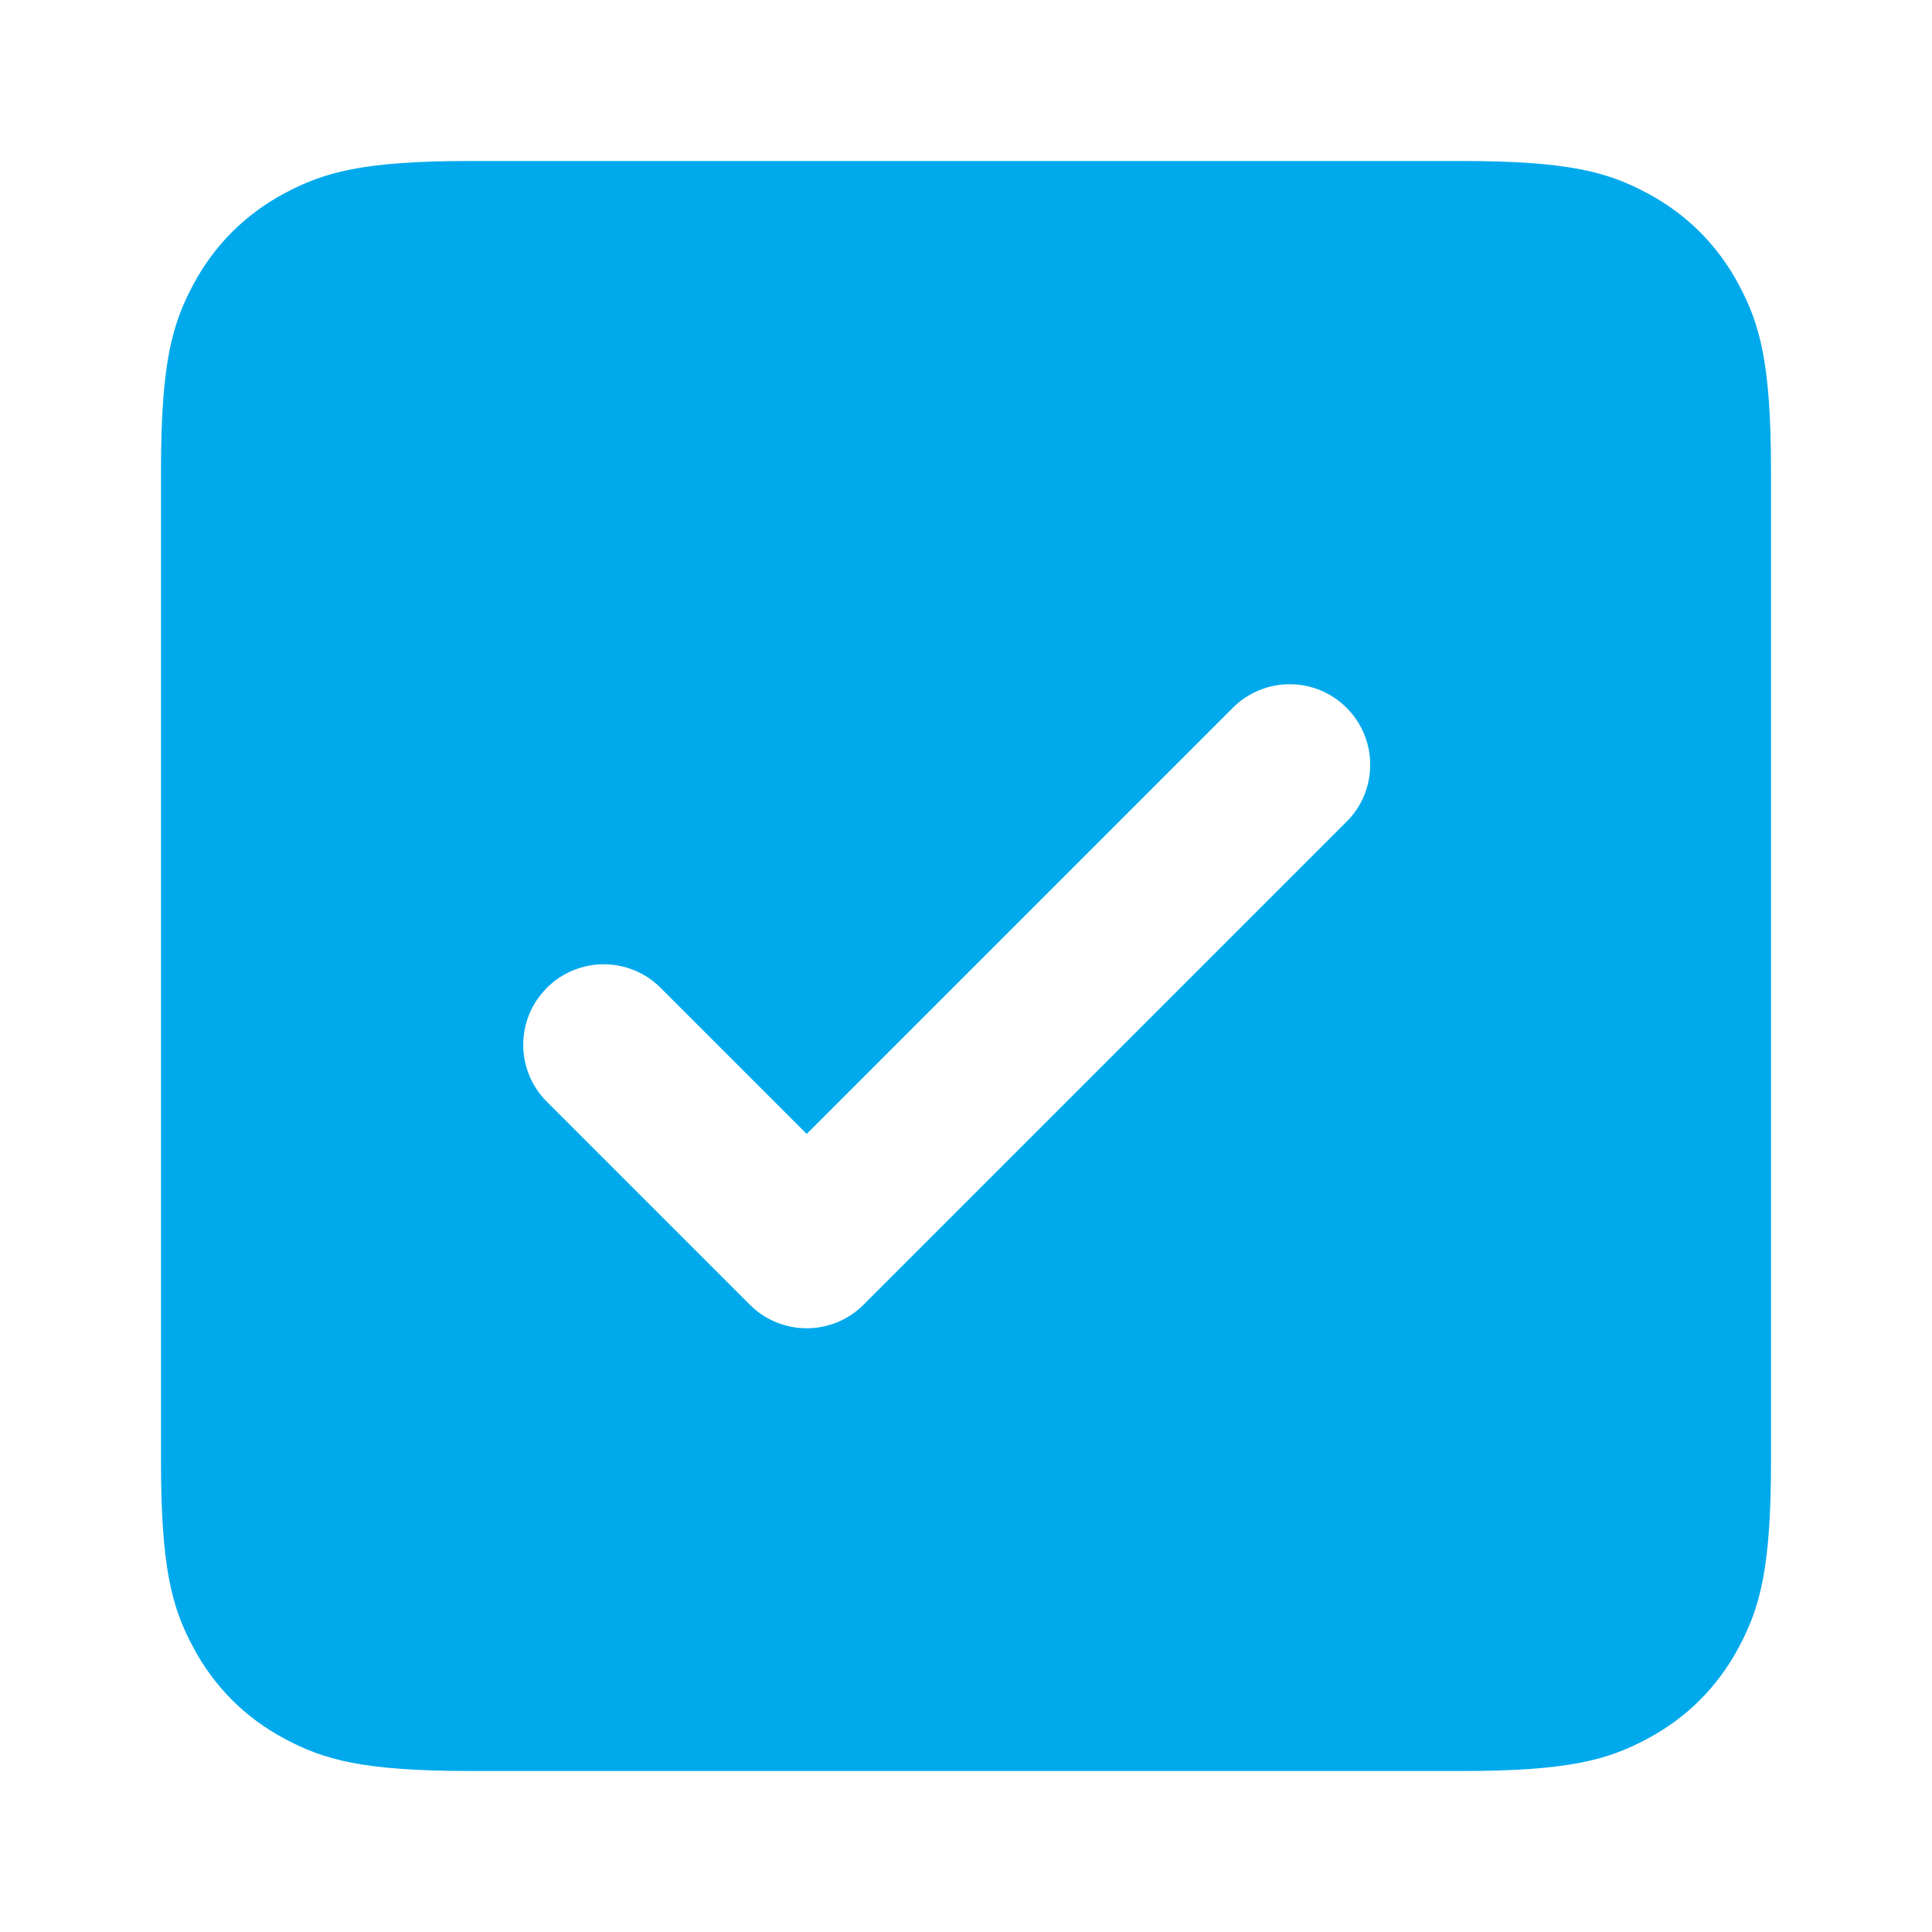 <?xml version="1.0" encoding="UTF-8"?>
<svg width="24px" height="24px" viewBox="0 0 24 24" version="1.1" xmlns="http://www.w3.org/2000/svg" xmlns:xlink="http://www.w3.org/1999/xlink">
    <!-- Generator: sketchtool 59 (101010) - https://sketch.com -->
    <title>39AEB628-7CDE-493E-AC10-109AE718E243</title>
    <desc>Created with sketchtool.</desc>
    <defs>
        <path d="M18.154,2 C19.491,2 19.976,2.139 20.465,2.401 C20.954,2.662 21.338,3.046 21.599,3.535 C21.861,4.024 22,4.509 22,5.846 L22,18.154 C22,19.491 21.861,19.976 21.599,20.465 C21.338,20.954 20.954,21.338 20.465,21.599 C19.976,21.861 19.491,22 18.154,22 L5.846,22 C4.509,22 4.024,21.861 3.535,21.599 C3.046,21.338 2.662,20.954 2.401,20.465 C2.139,19.976 2,19.491 2,18.154 L2,5.846 C2,4.509 2.139,4.024 2.401,3.535 C2.662,3.046 3.046,2.662 3.535,2.401 C4.024,2.139 4.509,2 5.846,2 L18.154,2 Z M16.728,8.793 C16.338,8.402 15.705,8.402 15.314,8.793 L15.314,8.793 L10.021,14.086 L8.207,12.272 C7.817,11.881 7.183,11.881 6.793,12.272 C6.402,12.662 6.402,13.295 6.793,13.686 L6.793,13.686 L9.314,16.207 C9.705,16.598 10.338,16.598 10.728,16.207 L10.728,16.207 L16.728,10.207 C17.119,9.817 17.119,9.183 16.728,8.793 Z" id="path-1"></path>
    </defs>
    <g id="Symbols" stroke="none" stroke-width="1" fill="none" fill-rule="evenodd">
        <g id="Input-/Checkbox-/-Default">
            <mask id="mask-2" fill="white">
                <use xlink:href="#path-1"></use>
            </mask>
            <use id="🎨-Checkbox-Color" fill="#00A9EC" xlink:href="#path-1"></use>
        </g>
    </g>
</svg>